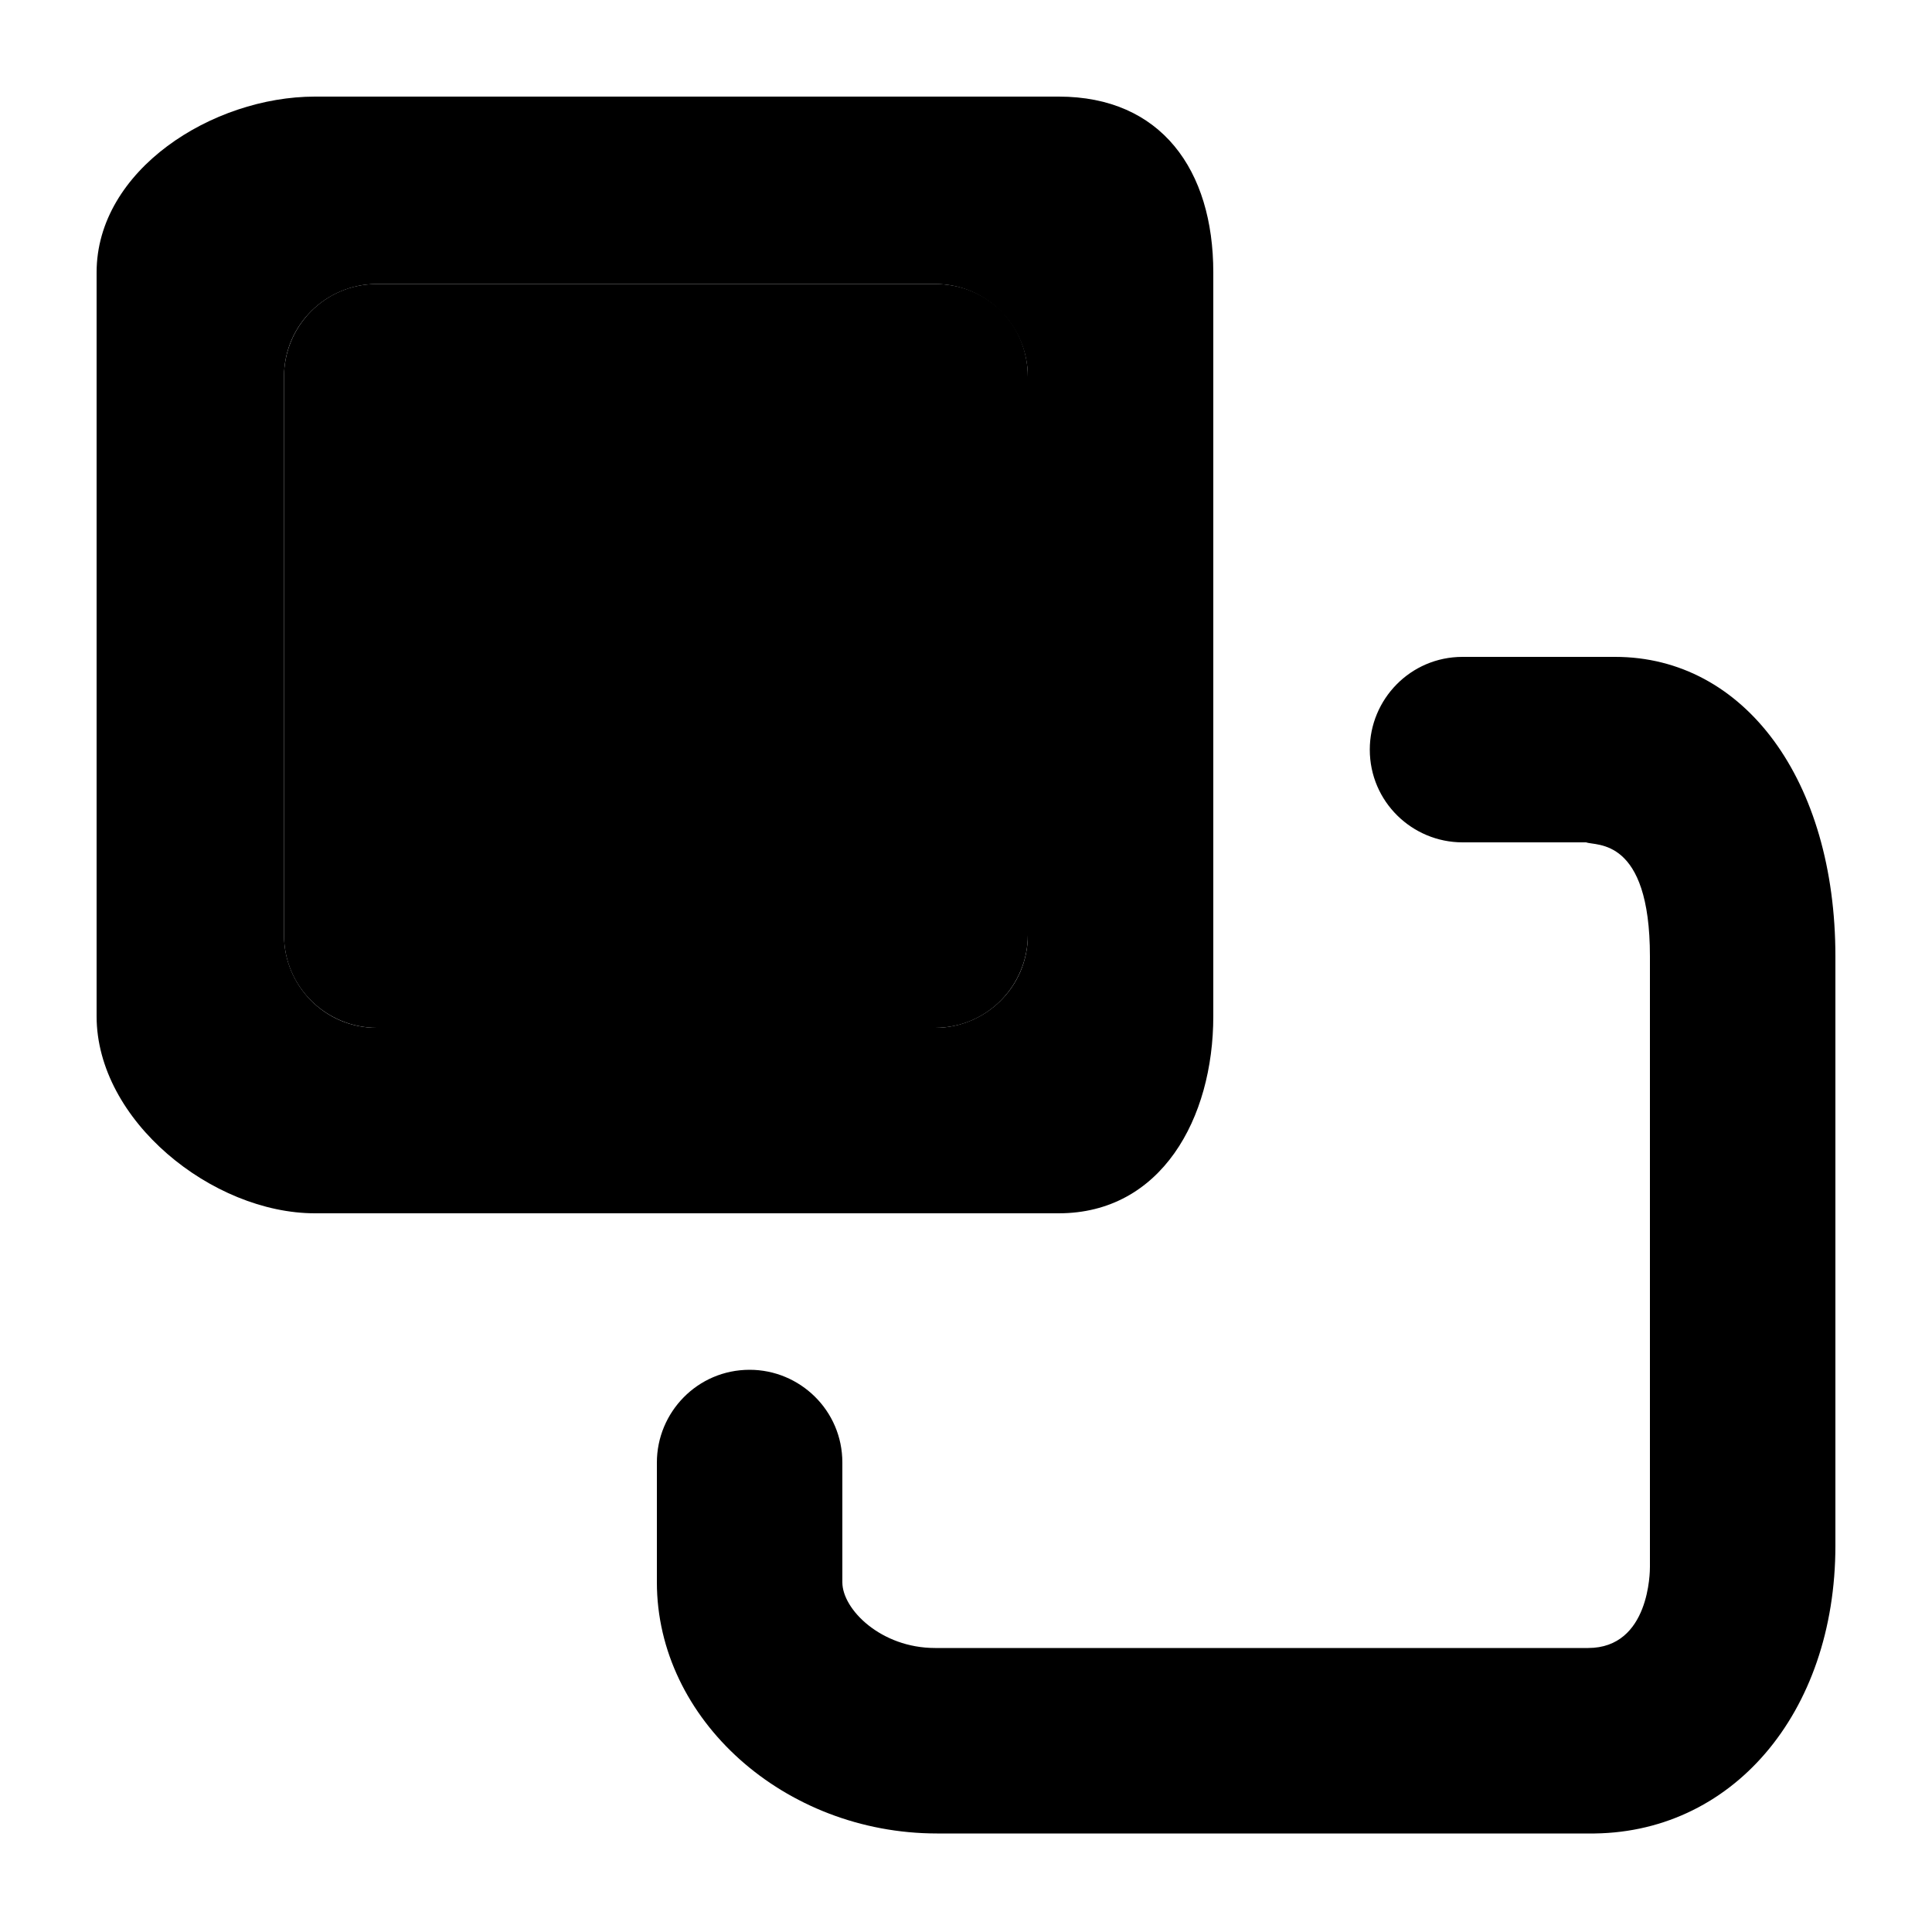 <svg xmlns="http://www.w3.org/2000/svg" xmlns:xlink="http://www.w3.org/1999/xlink" x="0px" y="0px" viewBox="0 0 100 100" xml:space="preserve"><path d="M38.8,70.9c-2.7,0-4.8,2.2-4.8,4.8v6.2c0,7.1,6.6,13,14.5,13h33.7C89.6,95,95,88.7,95,80V49.5
	c0-9.1-4.7-15.5-11.4-15.5h-7.9c-2.7,0-4.8,2.2-4.8,4.8c0,2.7,2.2,4.8,4.8,4.8l6.4,0c0.5,0.2,3.3-0.3,3.3,5.9v31.6
	c0,0.2,0,4.2-3.2,4.2H48.4c-2.8,0-4.8-2-4.8-3.4v-6.2C43.6,73,41.4,70.9,38.8,70.9z"></path> <g><path d="M48.4,14.7H19.5c-2.7,0-4.8,2.2-4.8,4.8v28.9c0,2.7,2.2,4.8,4.8,4.8h28.9c2.7,0,4.8-2.2,4.8-4.8V19.5
		C53.2,16.8,51.1,14.7,48.4,14.7z"  style="fill:currentcolor"></path> <path d="M54.8,5H16.3C11,5,5,8.8,5,14.1v38.5C5,58,11,62.8,16.3,62.8h38.5c5.3,0,8-4.9,8-10.2V14.1
		C62.8,8.8,60.1,5,54.8,5z M53.2,48.4c0,2.7-2.2,4.8-4.8,4.8H19.5c-2.7,0-4.8-2.2-4.8-4.8V19.5c0-2.7,2.2-4.8,4.8-4.8h28.9
		c2.7,0,4.8,2.2,4.8,4.8V48.4z" ></path></g></svg>